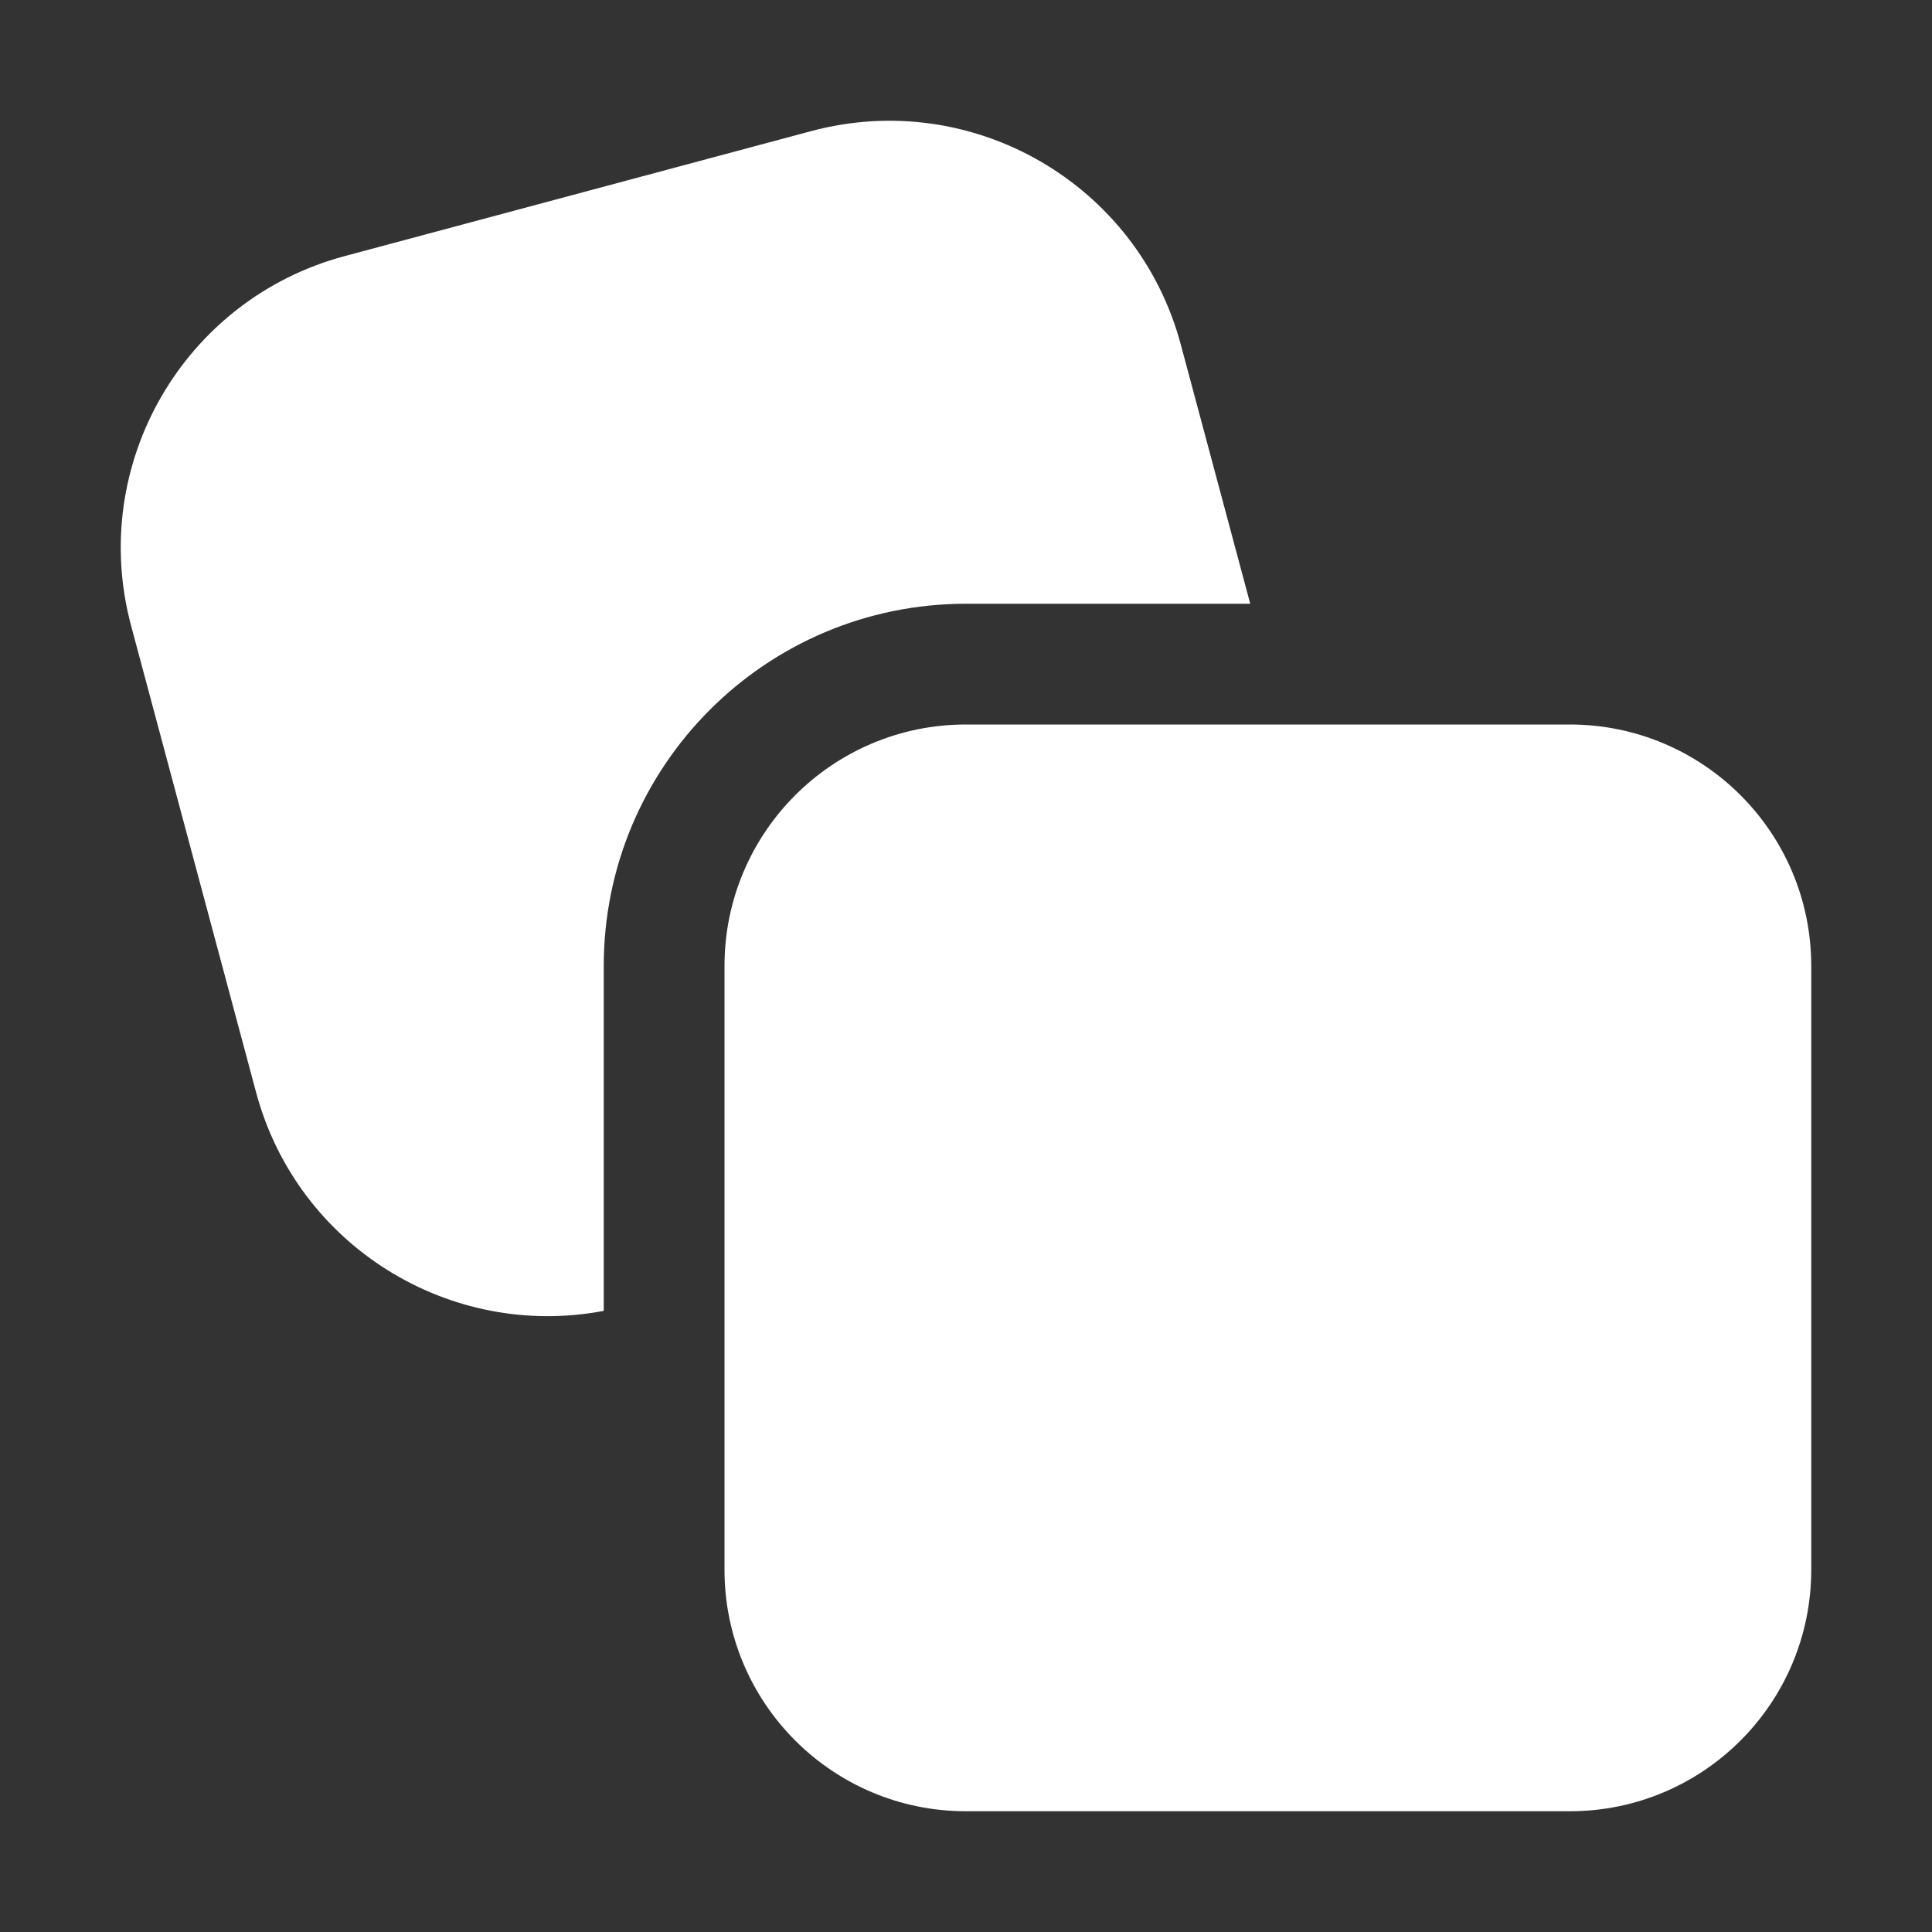 <svg width="16" height="16" viewBox="0 0 16 16" fill="none" xmlns="http://www.w3.org/2000/svg">
<rect x="0" y="0" width="16" height="16" fill="#333333" stroke="none"/>
<path d="M2.854 2.121C1.52 2.478 0.728 3.849 1.086 5.183L2.121 9.047C2.462 10.319 3.726 11.098 5 10.856V8C5 6.343 6.343 5 8 5H10.354L9.779 2.854C9.422 1.52 8.051 0.728 6.717 1.086L2.854 2.121ZM6 8C6 6.895 6.895 6 8 6H13C14.105 6 15 6.895 15 8V13C15 14.105 14.105 15 13 15H8C6.895 15 6 14.105 6 13V8Z" fill="#ffffff"/>
</svg>
